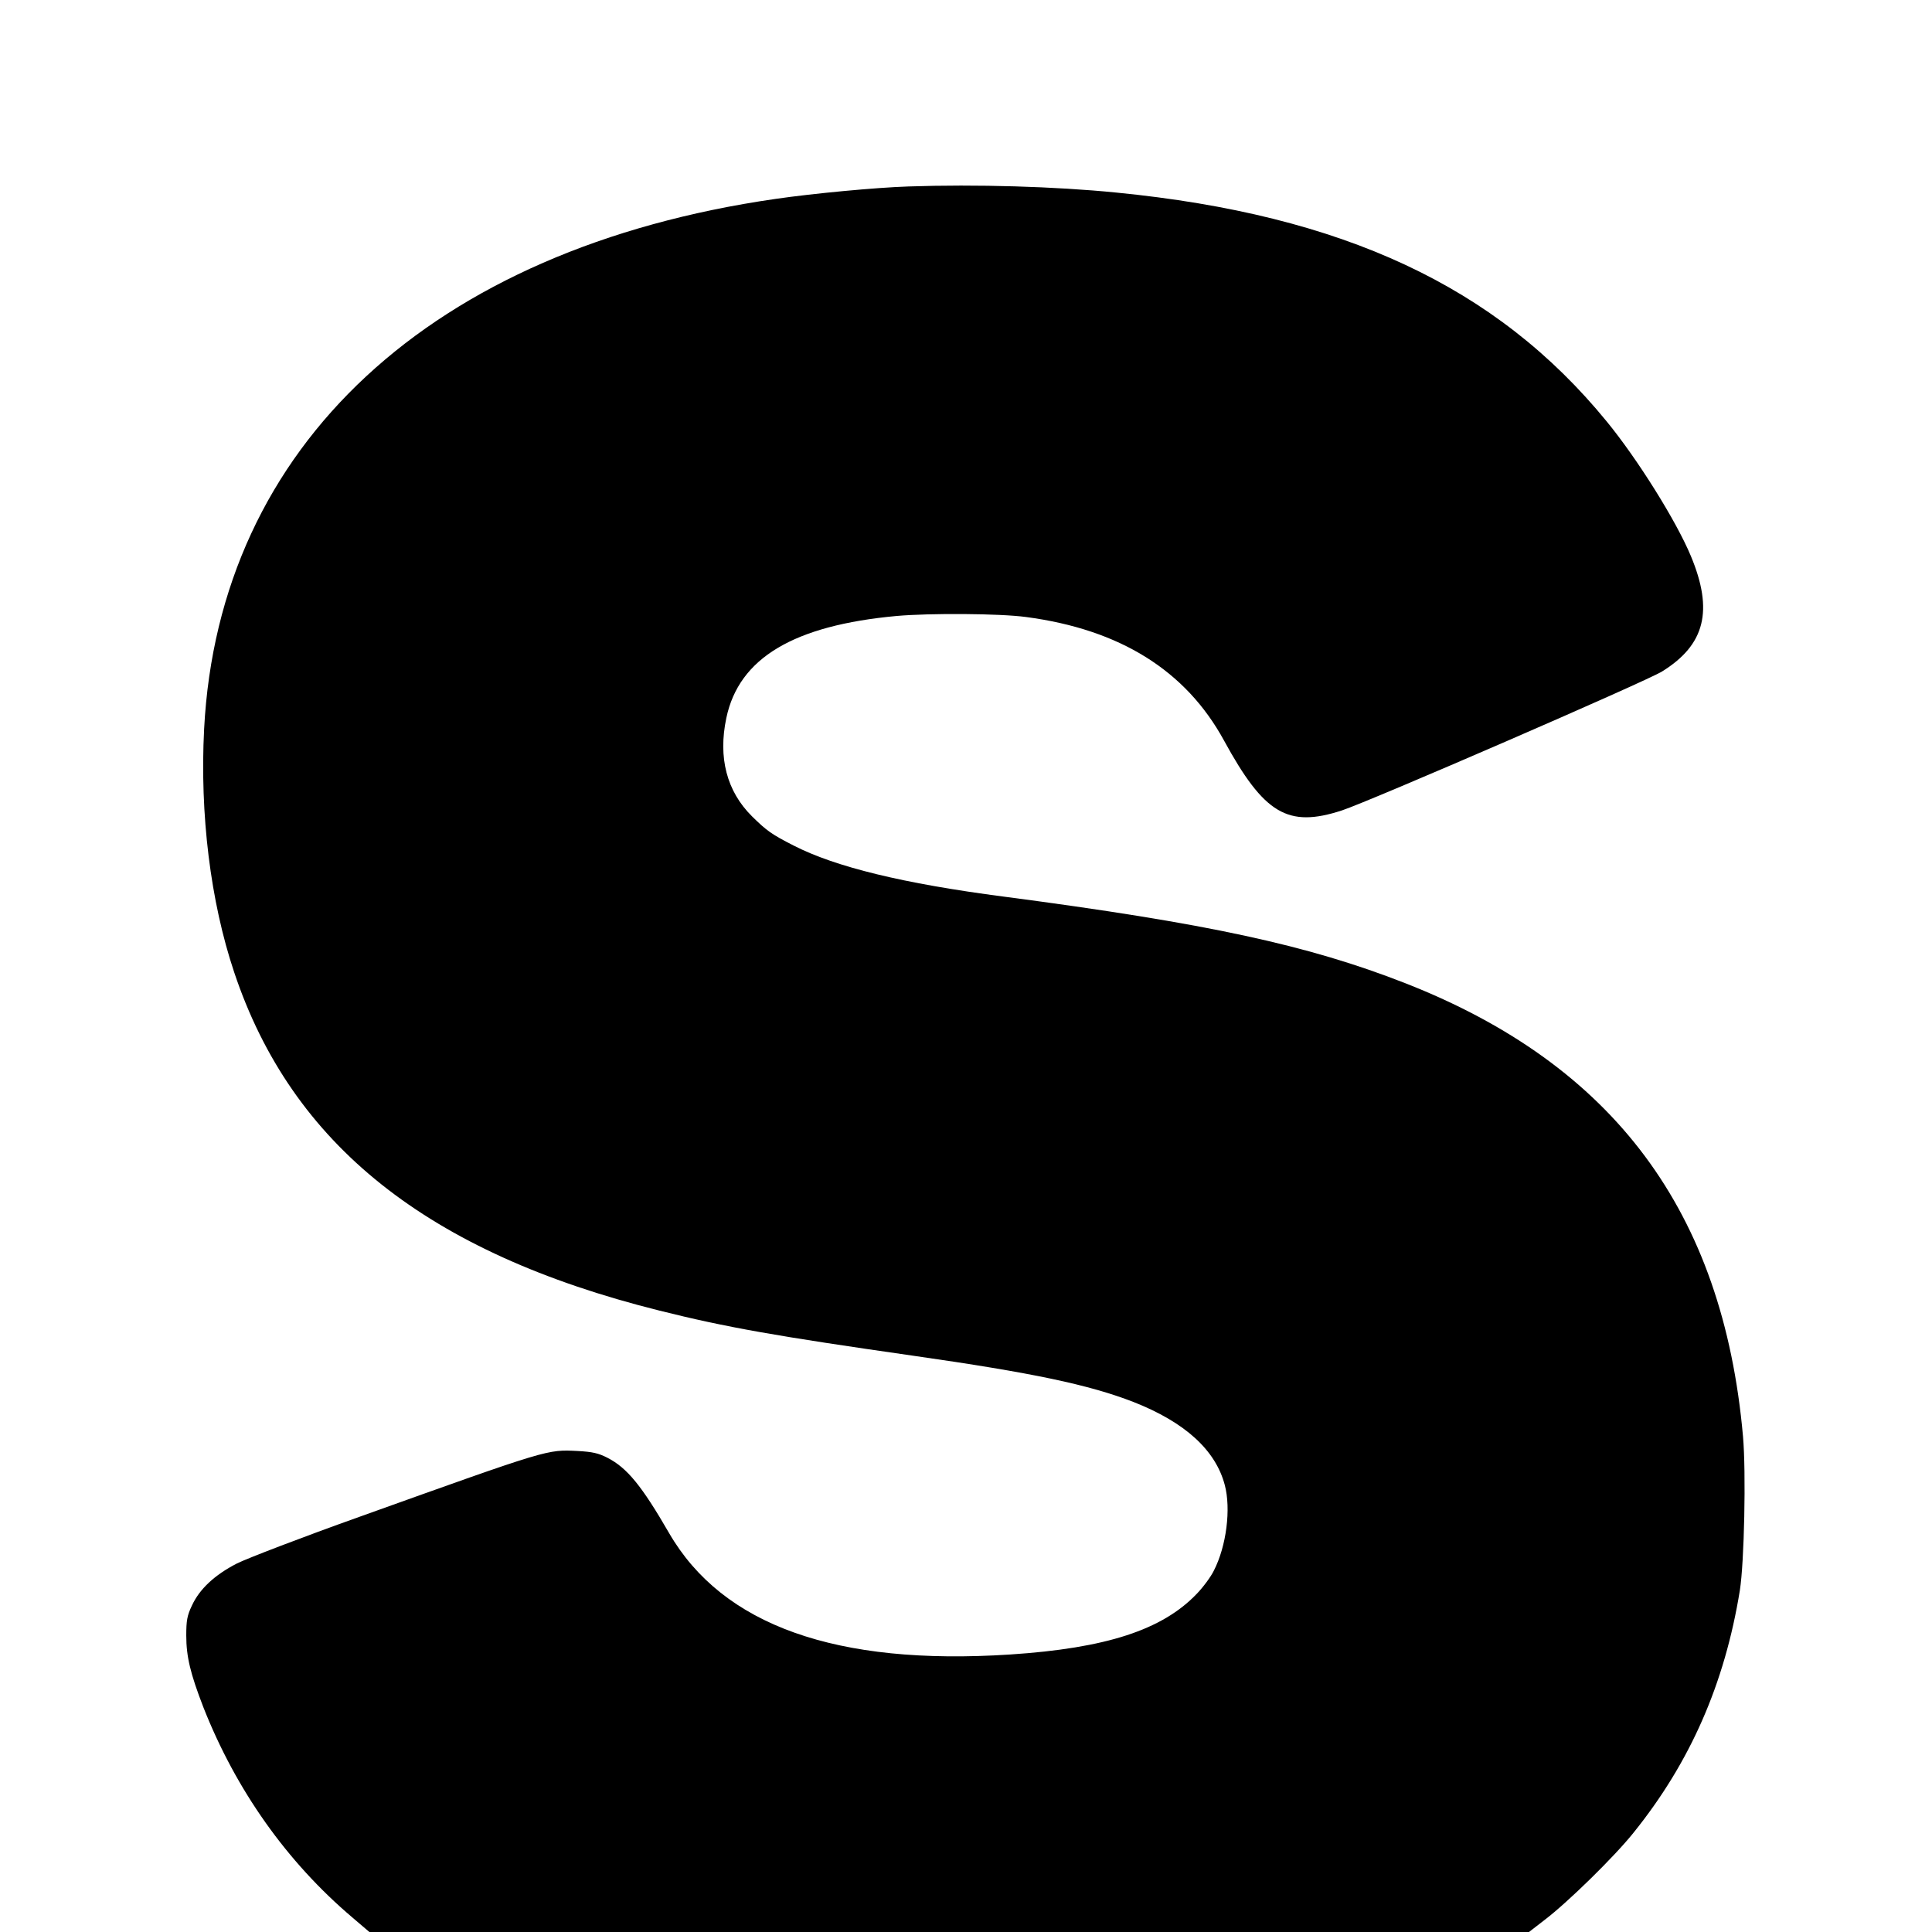 <svg version="1" xmlns="http://www.w3.org/2000/svg" width="1225.333" height="1225.333" viewBox="0 0 919 919"><path d="M432 88.7c-15.3.5-45.1 3.3-63 5.9-163.8 23.6-264.9 117.3-271.9 252.1-2.1 40.6 3 82.1 14.3 115.8 27.4 82 92 133.4 202.2 160.9 31.9 8 55.9 12.2 120.9 21.5 56.7 8.1 83.6 13.8 104.7 22 24.4 9.6 39 22.8 43.4 39.5 3 11.3.8 29-5.2 40.7-1.4 2.9-5.1 7.9-8.1 11-16.4 17.2-43.1 25.9-88.8 28.9-82.8 5.4-136.8-13.9-162.2-57.7-13-22.5-20-31.1-29.4-35.9-4.3-2.2-7.1-2.8-14.1-3.2-14.6-.7-13.1-1.2-103.8 31.3-27.2 9.7-53.5 19.8-58.3 22.2-10.7 5.5-17.8 12.2-21.4 20-2.3 4.8-2.7 7.2-2.7 14.3 0 10.1 2 18.2 8.1 34 15.5 39.4 39.7 73.6 70.8 100l8.2 7h551.6l7.5-5.8c10.8-8.2 33.1-30 42.2-41.4 27-33.5 43.4-70.9 50.6-115.3 2.1-13.3 3-56.1 1.5-73.2-9.5-107-61.4-176.7-160.6-215.6-46.5-18.2-94.2-28.5-191-41.2-47.7-6.2-80.1-14.1-100-24.3-10.4-5.3-12.8-7-19.8-13.9-12-11.9-16.2-27.9-12.2-46.8 6-28.5 32-44 81-48.5 15.9-1.4 49.1-1.2 61.6.5 44.6 5.9 75.9 25.4 94.1 58.7 19.1 35 30.4 41.7 56.1 33.3 12.9-4.2 145-61.5 152.3-66.1 20.5-12.7 24.5-29 13.7-54.9-6.9-16.6-25.4-46.2-40.1-64.1-52.4-64.1-125.4-98.2-233.2-108.8-29.1-2.9-66.6-4-99-2.9z"/></svg>